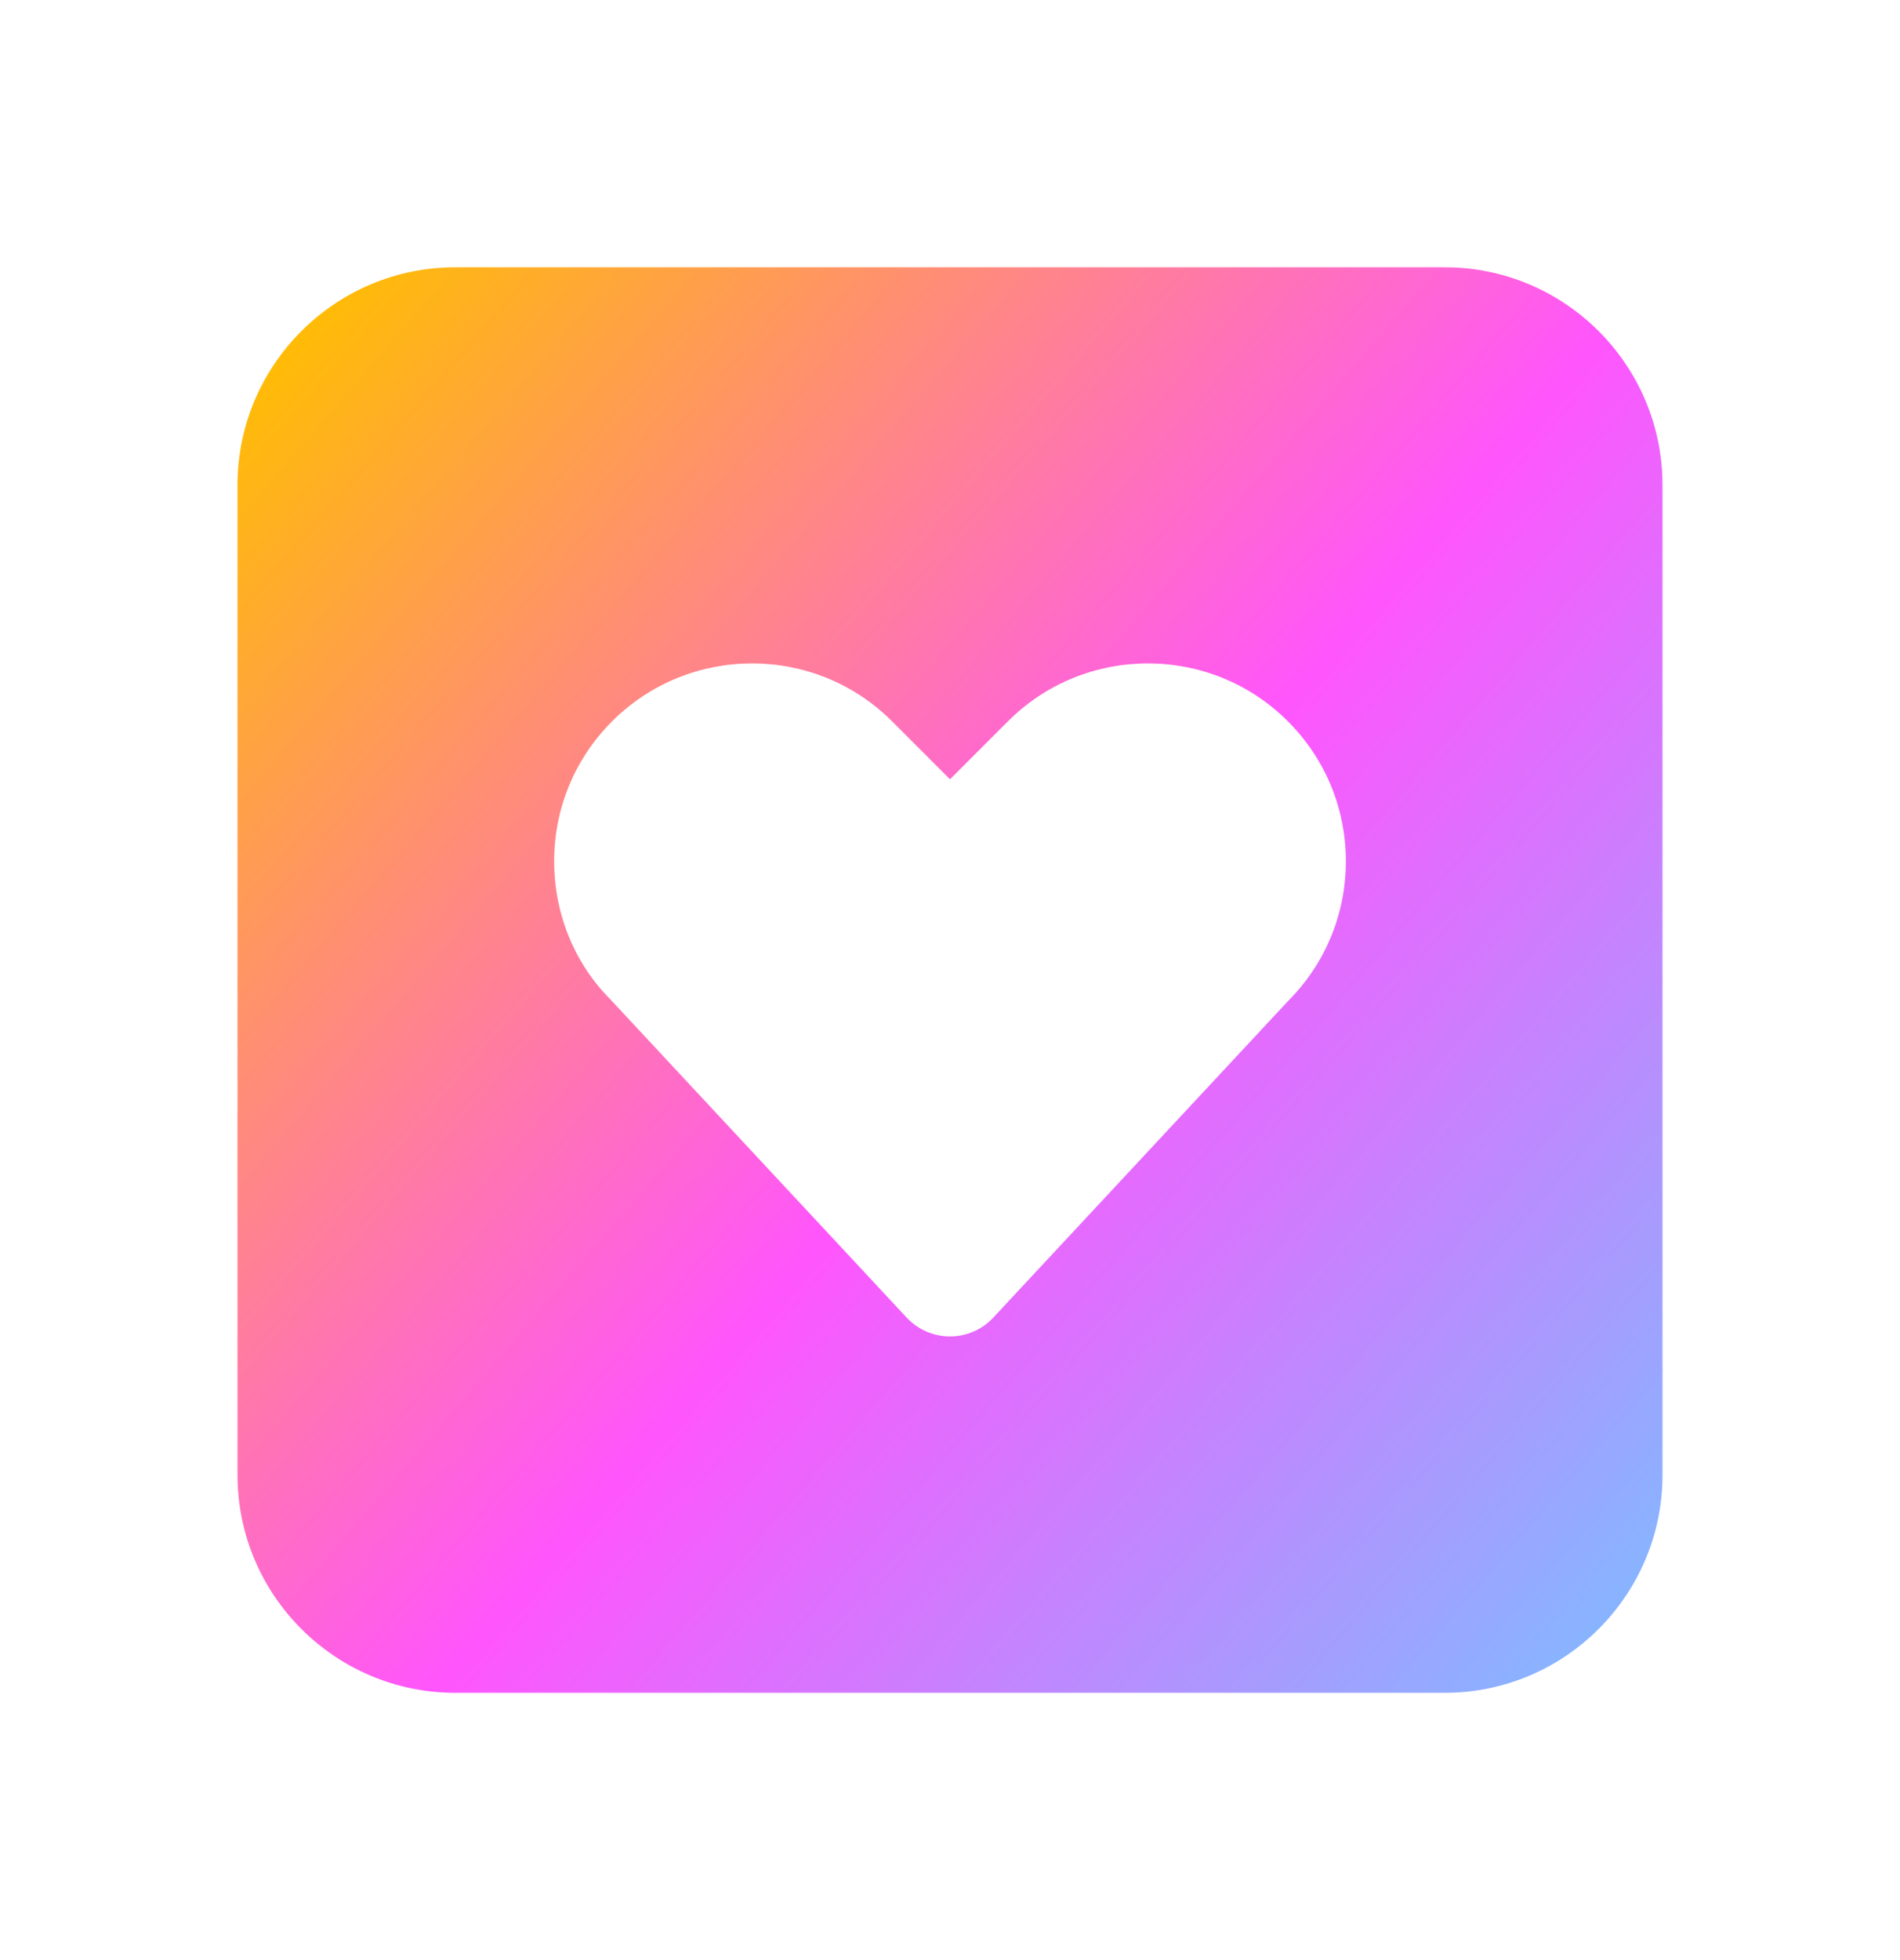<svg width="32" height="33" viewBox="0 0 32 33" fill="none" xmlns="http://www.w3.org/2000/svg">
<path d="M24.333 4.5H7.667C5.645 4.5 4 6.145 4 8.167V24.833C4 26.855 5.645 28.5 7.667 28.5H24.333C26.355 28.5 28 26.855 28 24.833V8.167C28 6.145 26.355 4.5 24.333 4.5ZM21.69 16.857L16.731 22.181C16.542 22.385 16.277 22.5 16 22.5C15.723 22.5 15.458 22.385 15.268 22.181L10.285 16.831C9.681 16.228 9.333 15.391 9.333 14.5C9.333 13.609 9.681 12.772 10.31 12.143C11.609 10.845 13.724 10.844 15.023 12.143L16 13.12L16.977 12.143C18.276 10.844 20.391 10.845 21.69 12.143C22.319 12.772 22.667 13.609 22.667 14.5C22.667 15.391 22.319 16.228 21.69 16.857Z" fill="url(#paint0_linear_510_272)"/>
<defs>
<linearGradient id="paint0_linear_510_272" x1="1.6" y1="8.931" x2="26.085" y2="30.043" gradientUnits="userSpaceOnUse">
<stop stop-color="#FFBE00"/>
<stop offset="0.529" stop-color="#FF55FD"/>
<stop offset="1" stop-color="#7FBBFF"/>
</linearGradient>
</defs>
</svg>
